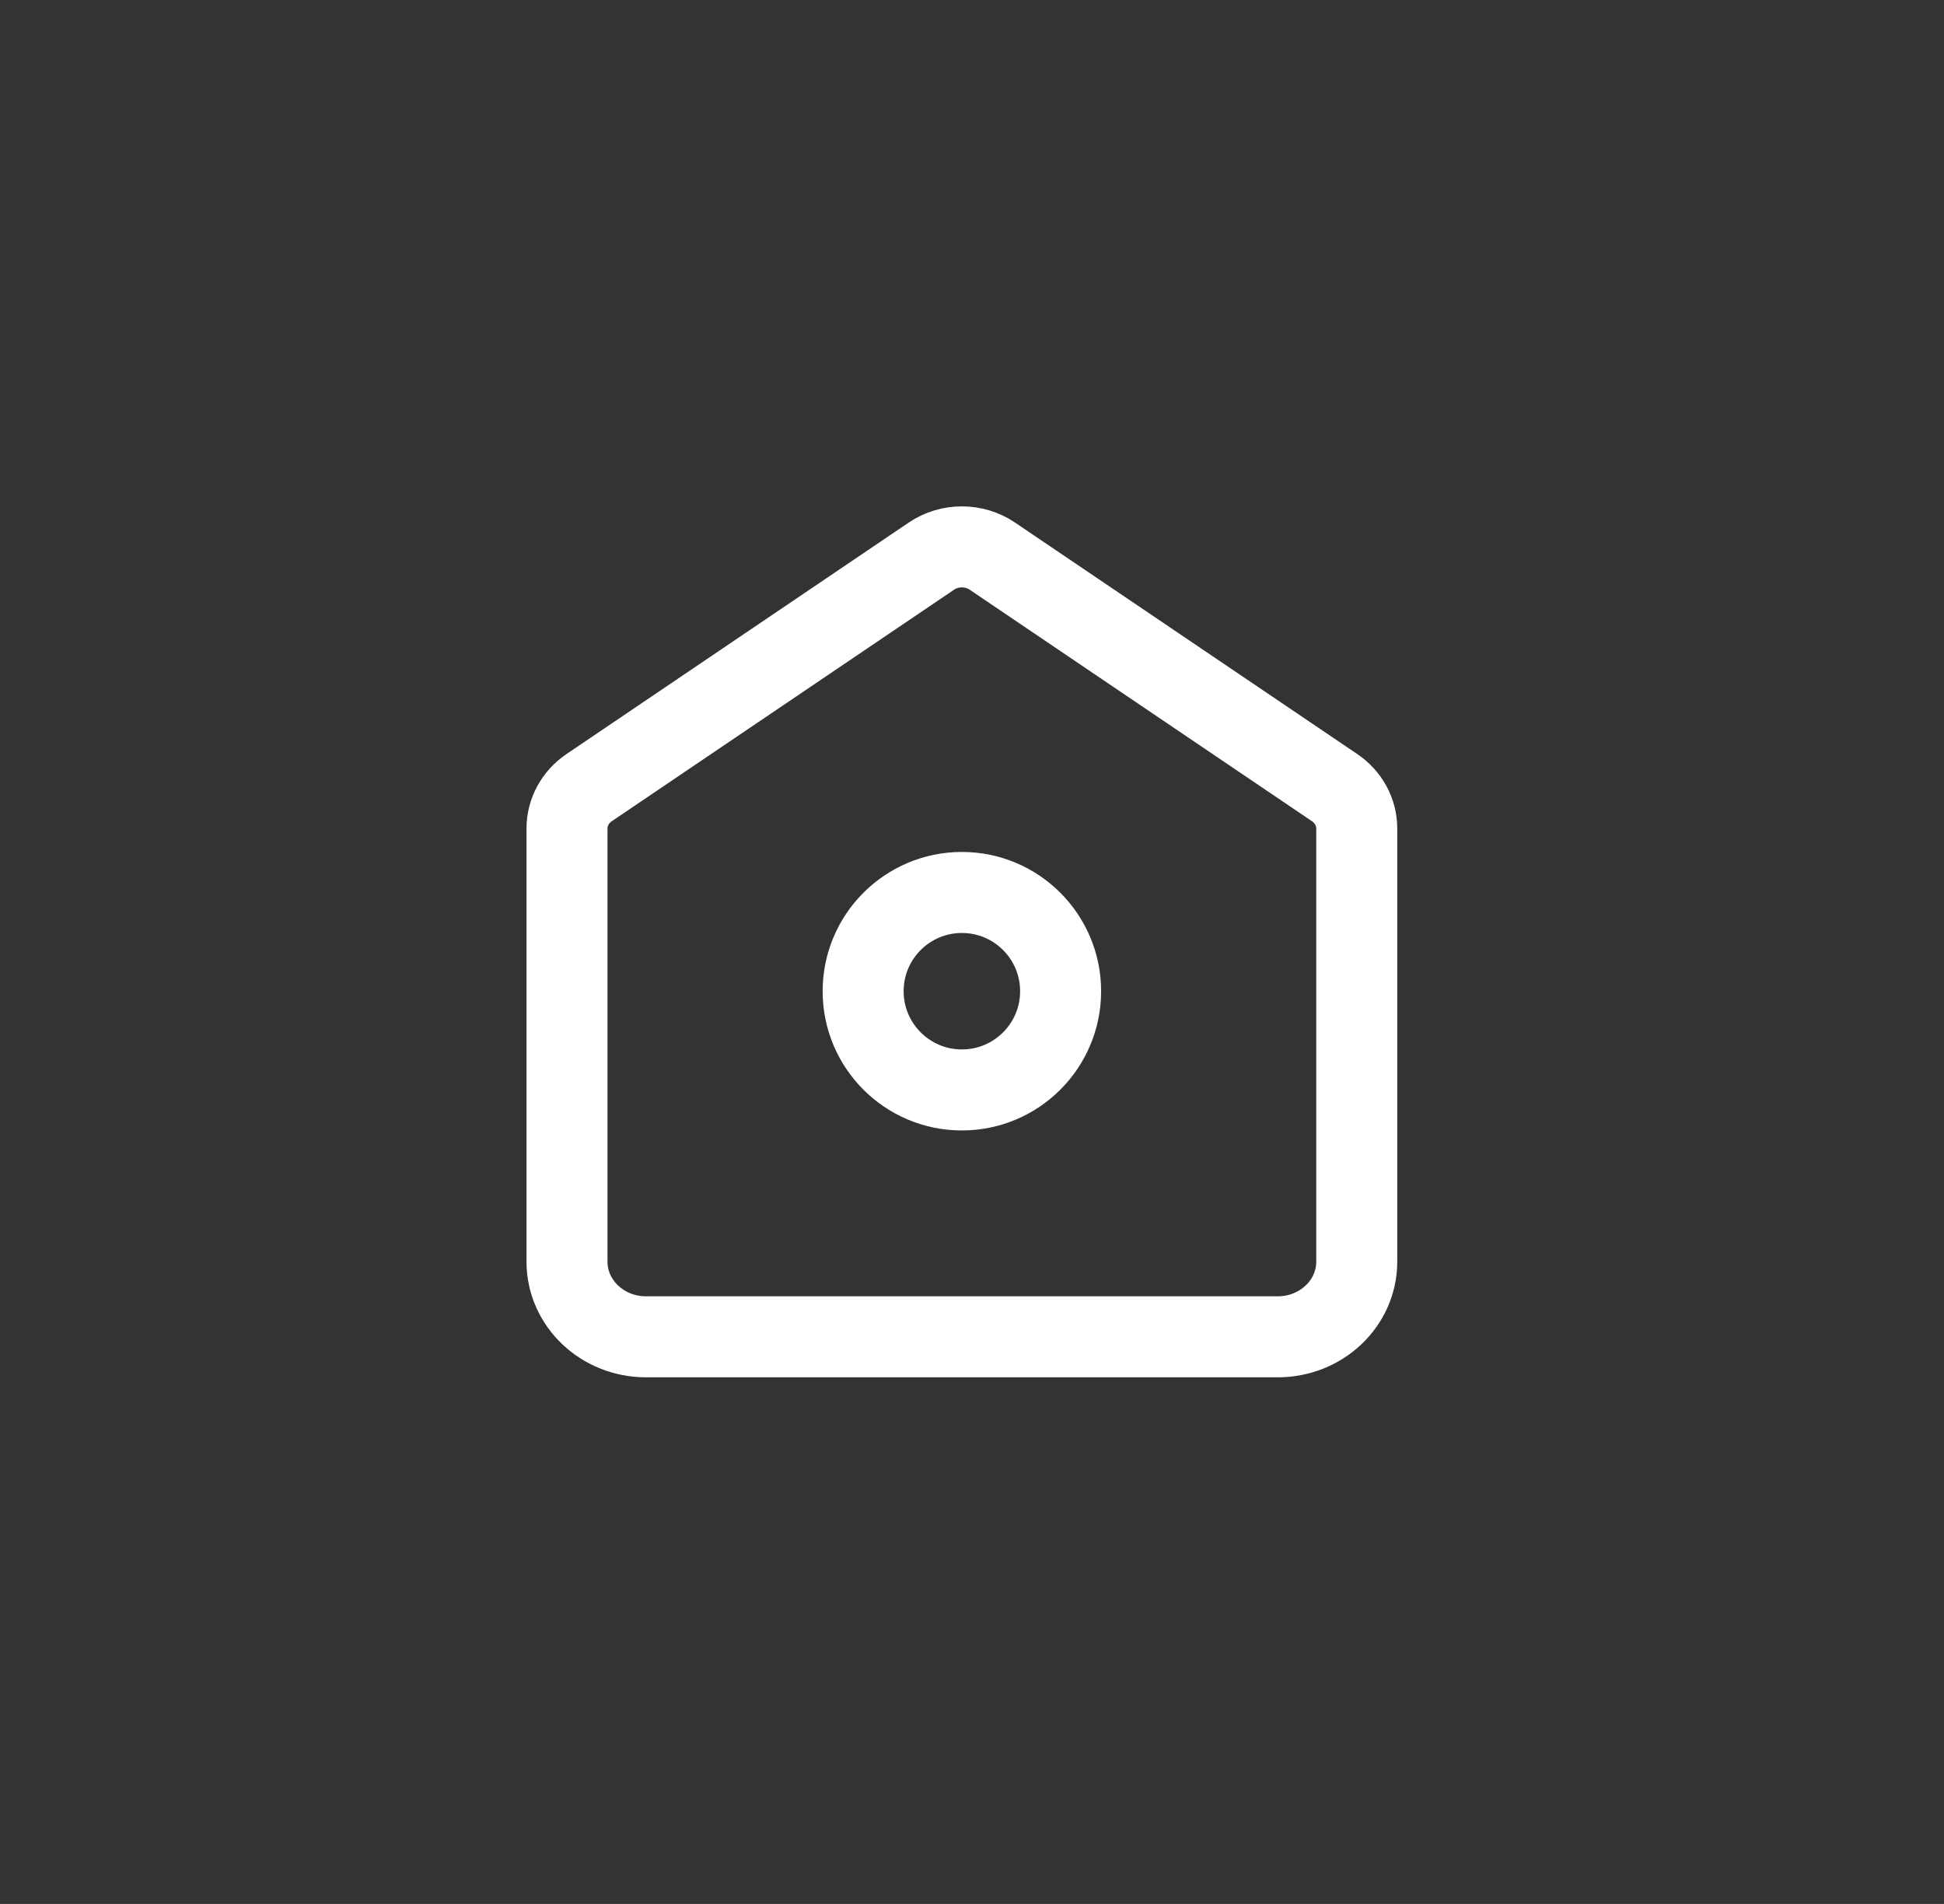 <svg width="48" height="47" viewBox="0 0 48 47" fill="none" xmlns="http://www.w3.org/2000/svg">
<rect x="0" y="0" width="48" height="47" fill="#333333" stroke="none"/>
<path d="M14 20.451C14 20.05 14.204 19.675 14.547 19.443L22.997 13.729C23.448 13.424 24.052 13.424 24.503 13.729L32.953 19.443C33.296 19.675 33.5 20.05 33.5 20.451V31.146C33.5 32.17 32.627 33 31.55 33H15.95C14.873 33 14 32.17 14 31.146V20.451Z" stroke="white" stroke-width="2"/>
<path d="M26.188 24.469C26.188 25.815 25.096 26.906 23.75 26.906C22.404 26.906 21.312 25.815 21.312 24.469C21.312 23.123 22.404 22.031 23.75 22.031C25.096 22.031 26.188 23.123 26.188 24.469Z" stroke="white" stroke-width="2"/>
</svg>
